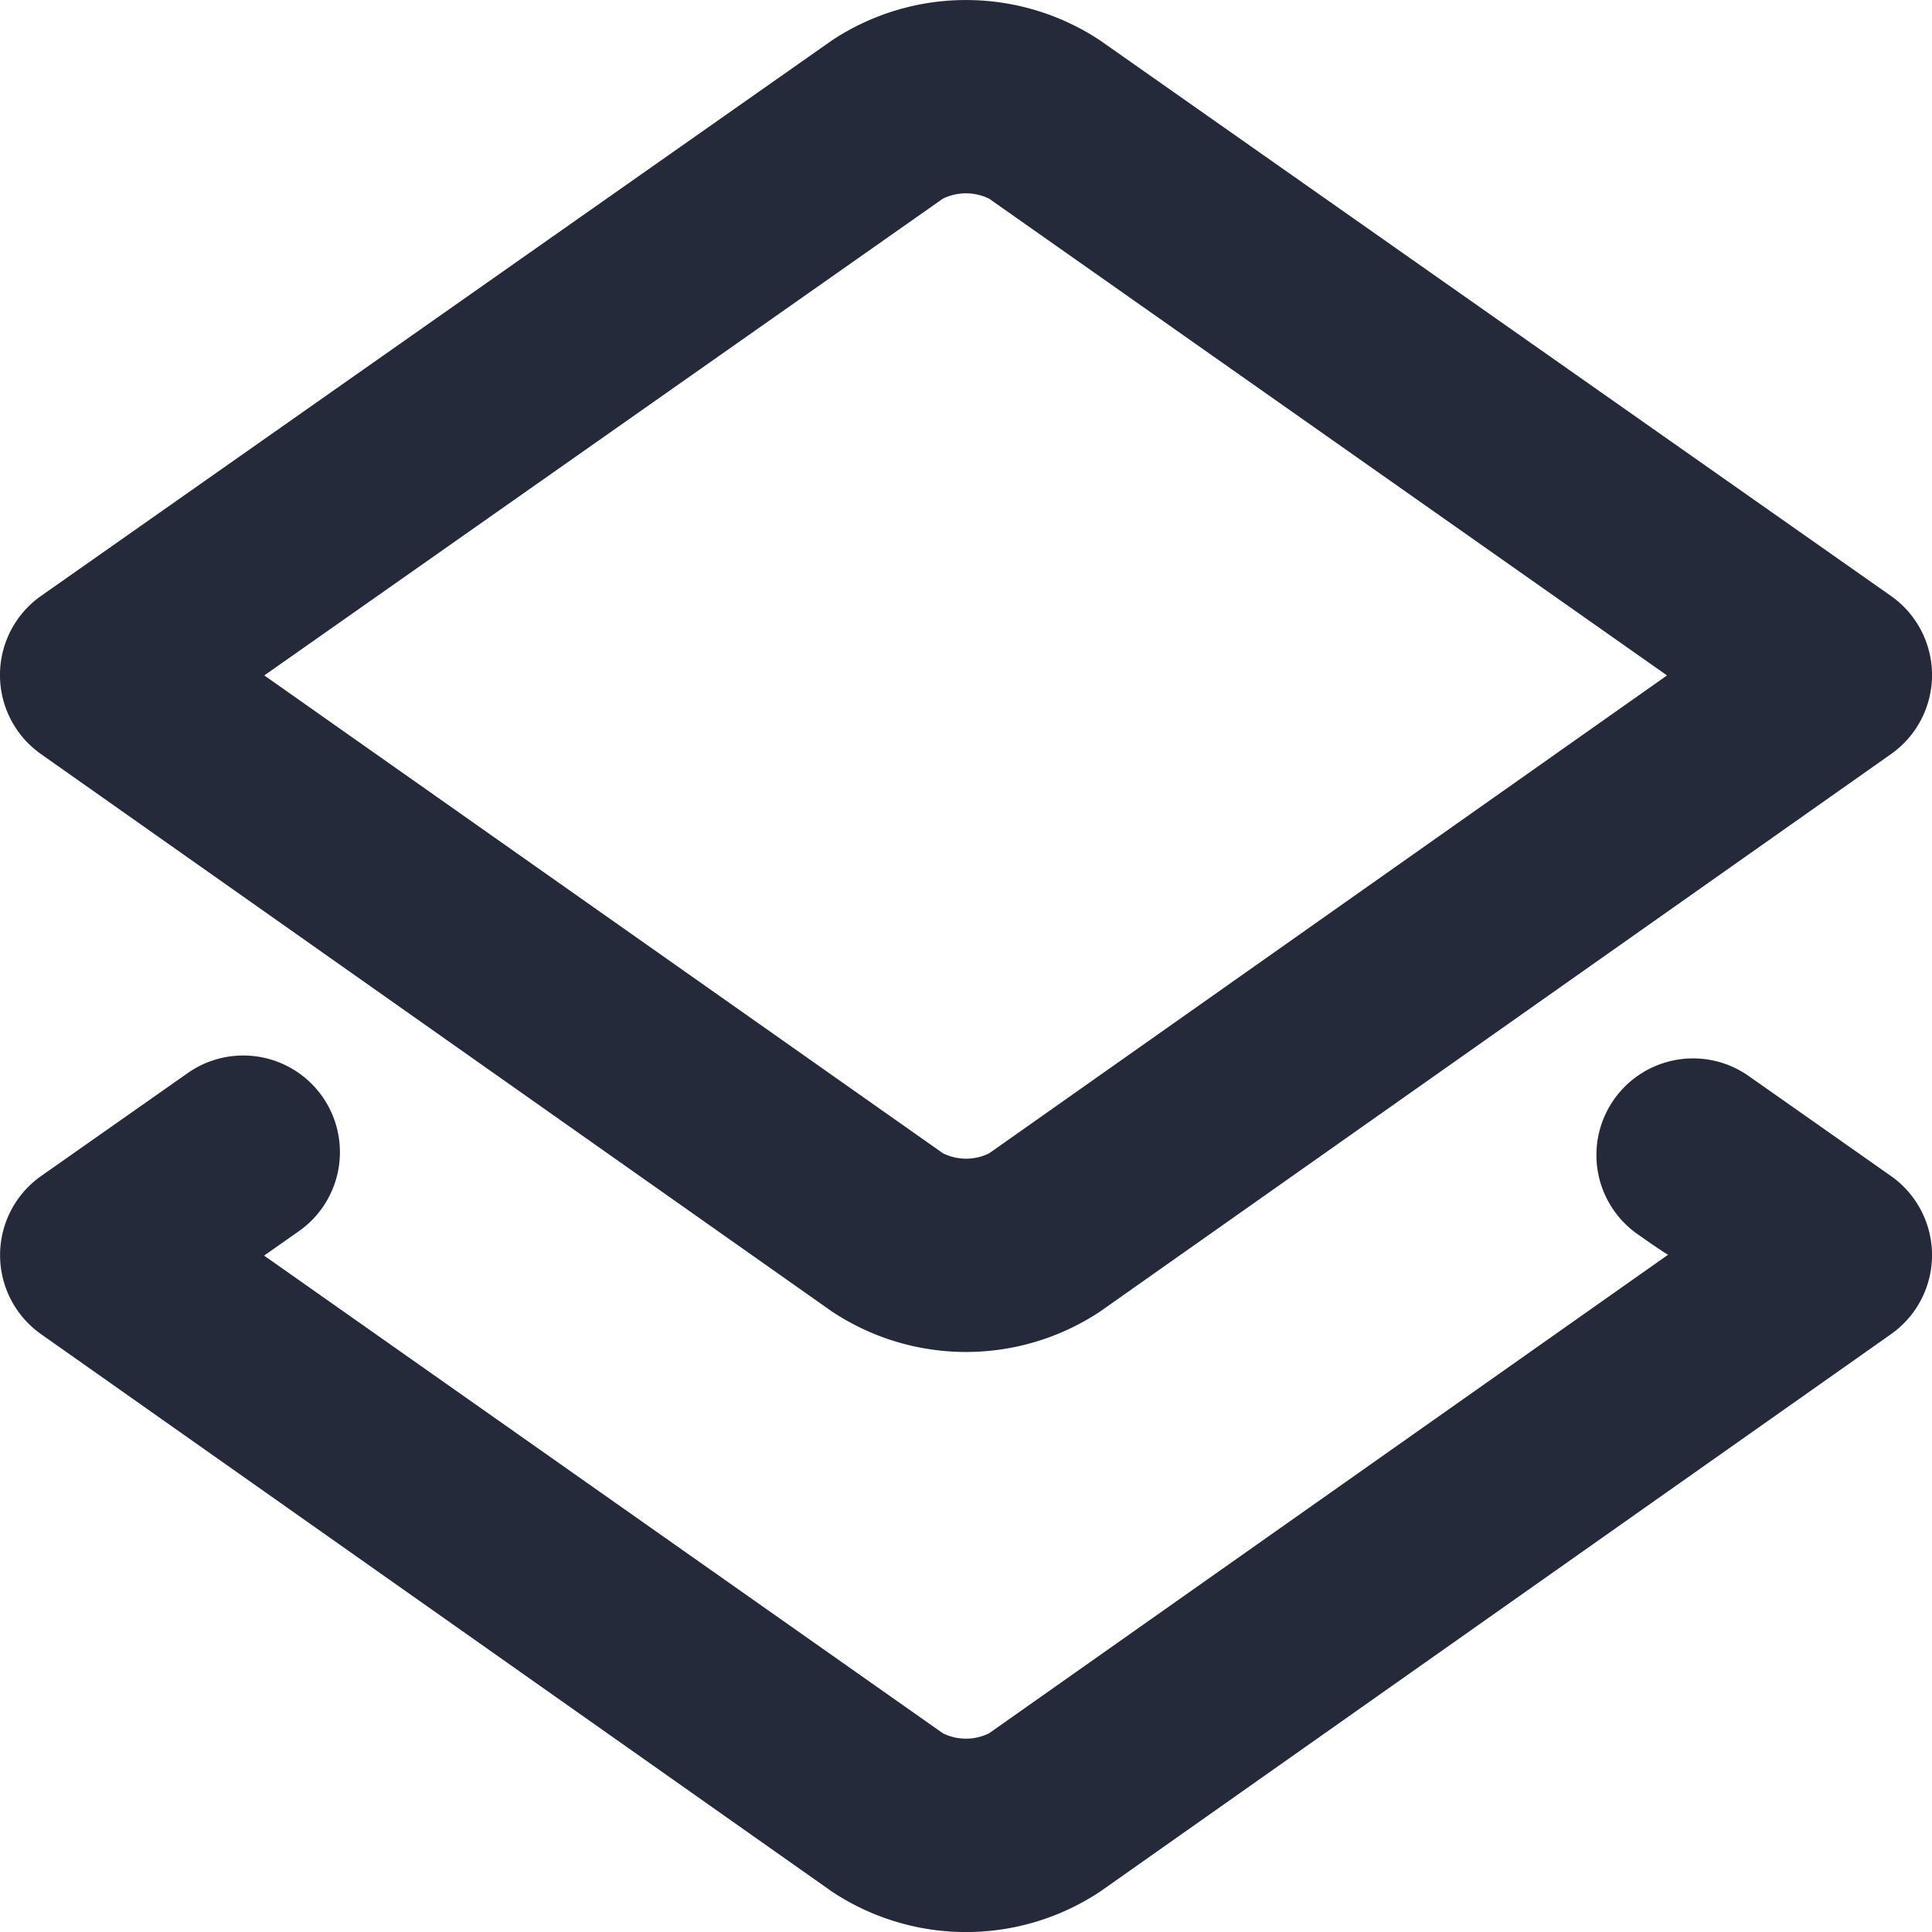 <svg id="Layer_1" data-name="Layer 1" xmlns="http://www.w3.org/2000/svg" viewBox="0 0 20 20"><path d="M8.611.419.425,6.169A1.001,1.001,0,0,0,.424,7.806L8.61,13.575a2.509,2.509,0,0,0,2.781,0l8.185-5.769a1.001,1.001,0,0,0-.001-1.637L11.389.419A2.513,2.513,0,0,0,8.611.419Zm8.657,12.57L10.239,17.943a.541.541,0,0,1-.478,0L2.734,12.998l.359-.252a1,1,0,0,0-1.149-1.638h0l-.618.434-.9.632a1.001,1.001,0,0,0-.001,1.637L8.61,19.58a2.509,2.509,0,0,0,2.781,0l8.185-5.769a1.001,1.001,0,0,0-.001-1.637l-.873-.614-.601-.422a1,1,0,1,0-1.149,1.638h0C17.225,12.968,17.268,12.989,17.268,12.989Zm-.011-5.997L10.24,2.057a.546.546,0,0,0-.48,0L2.736,6.992l7.026,4.947a.541.541,0,0,0,.478,0Z" fill="#252a3a" fill-rule="evenodd"/></svg>
